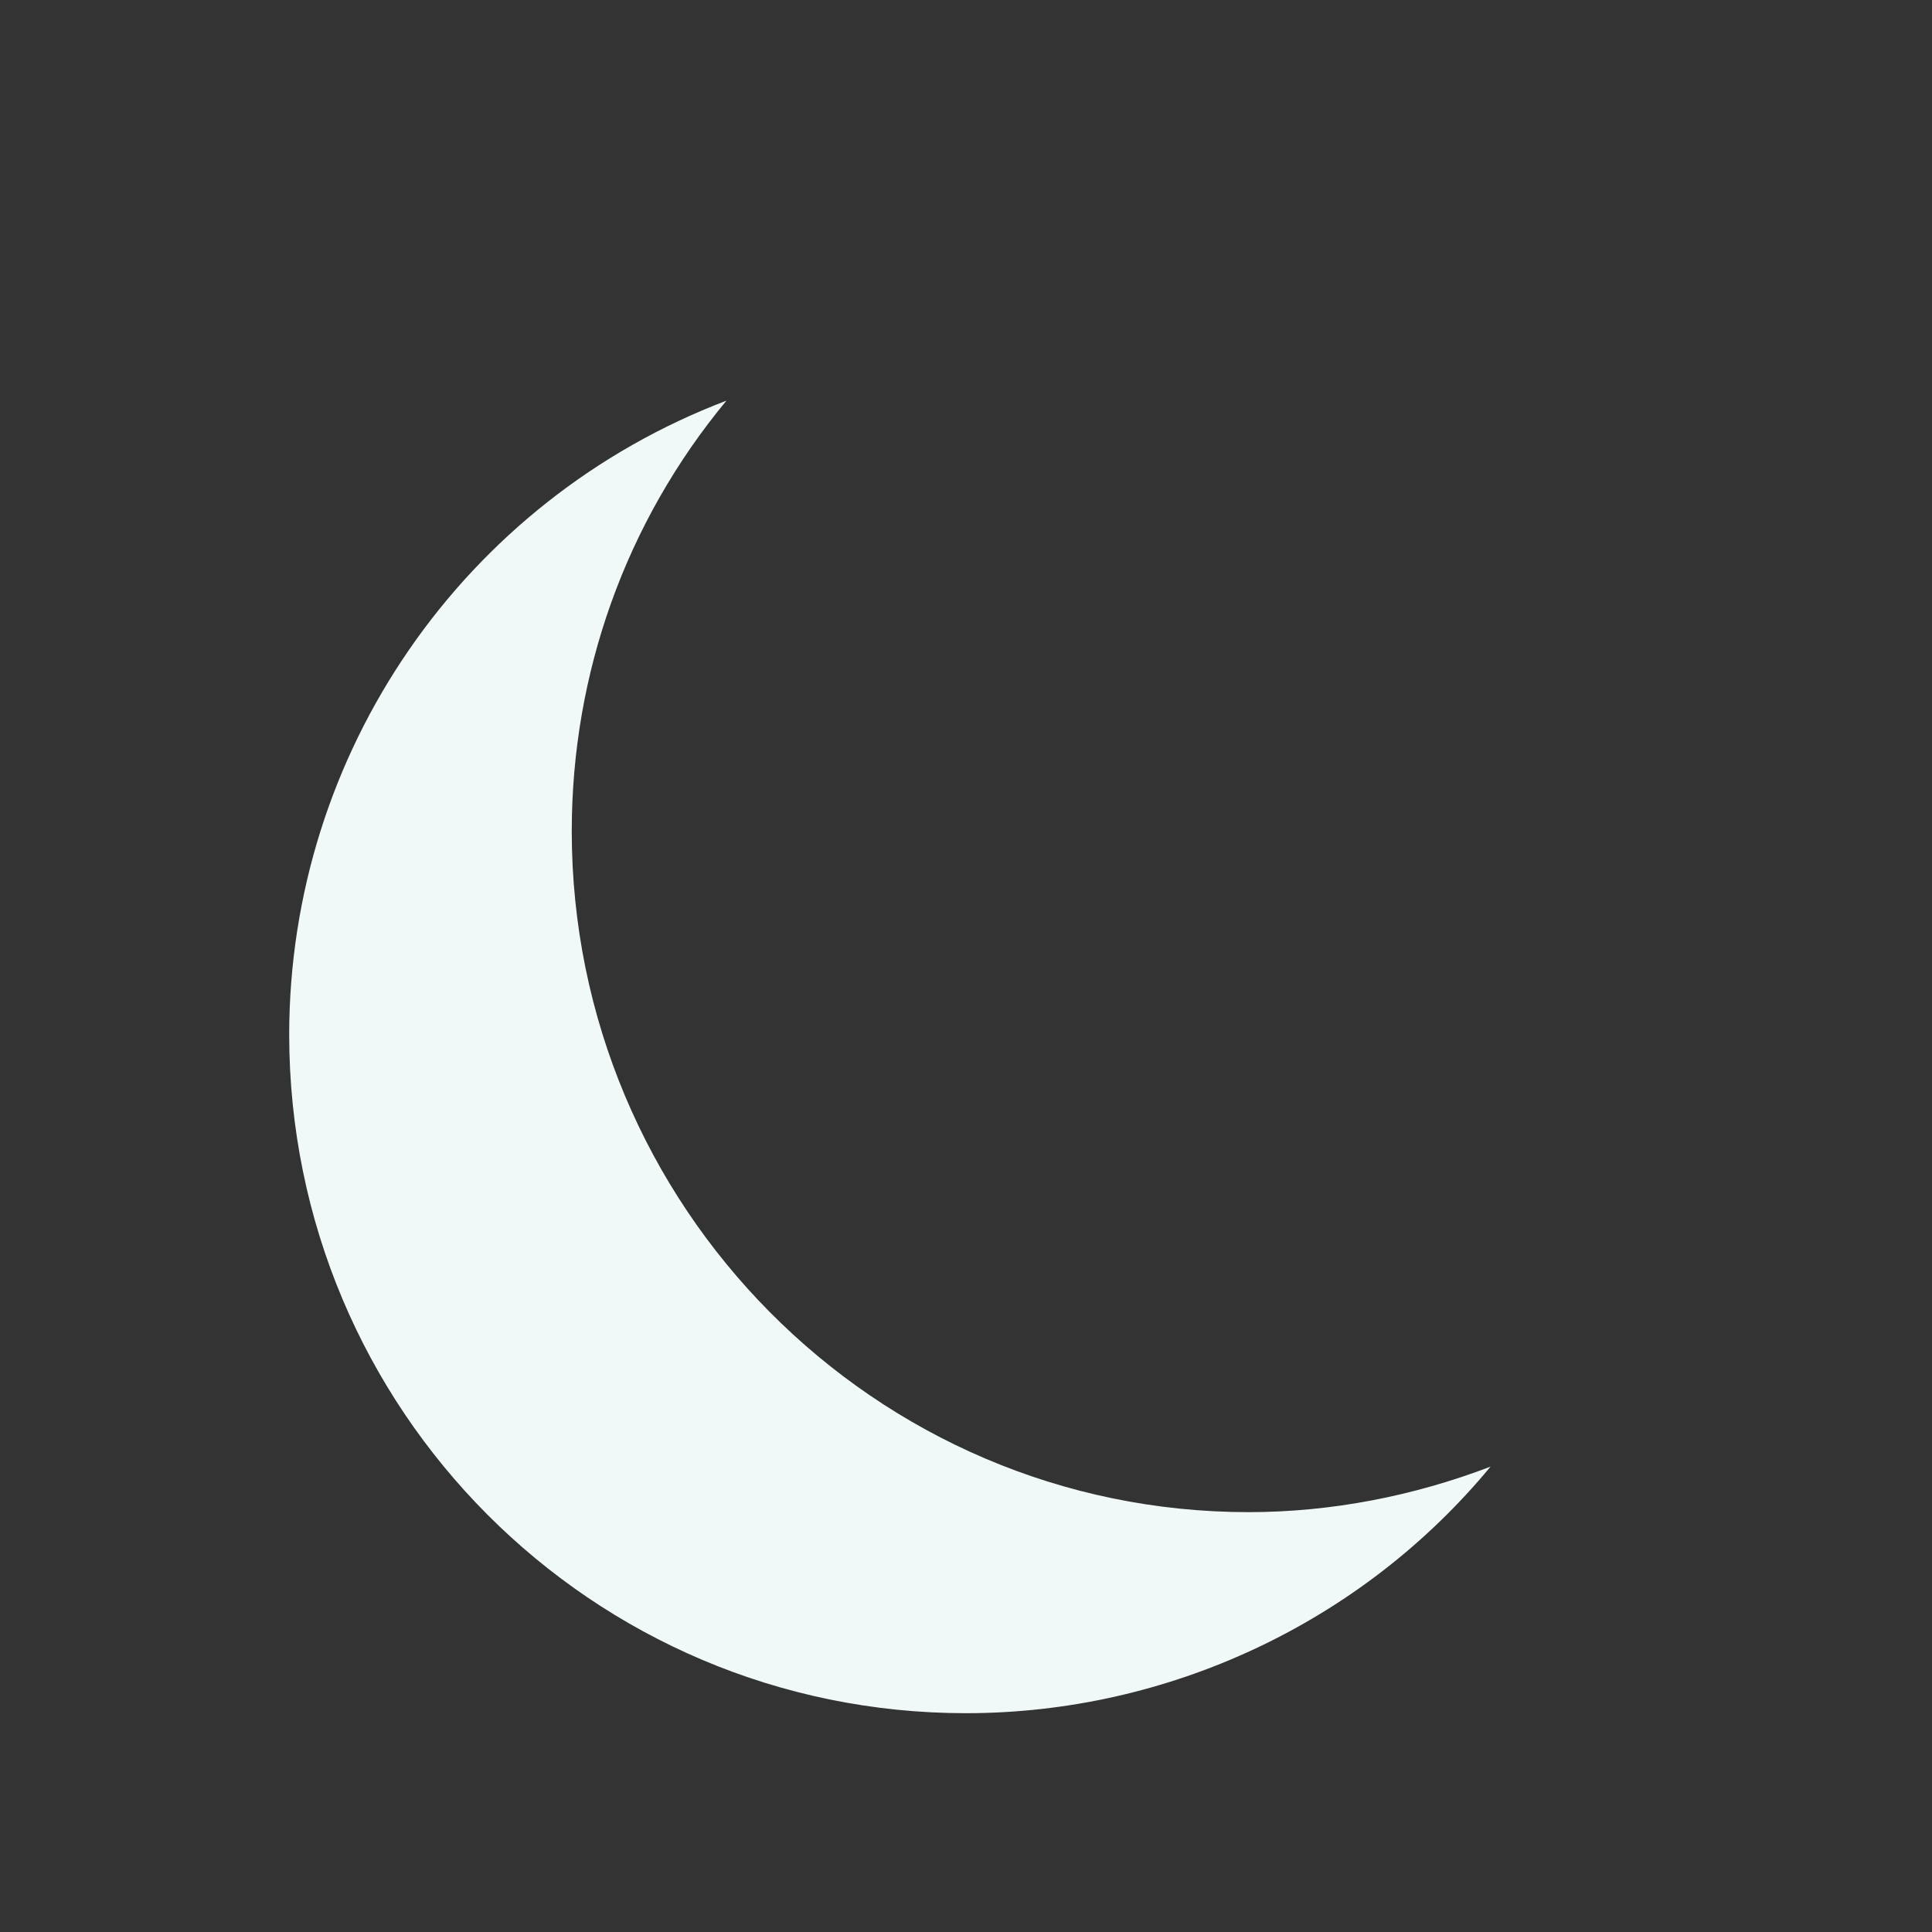 <?xml version="1.0" encoding="UTF-8" standalone="no"?>
<svg
   xmlns:dc="http://purl.org/dc/elements/1.1/"
   xmlns:cc="http://creativecommons.org/ns#"
   xmlns:rdf="http://www.w3.org/1999/02/22-rdf-syntax-ns#"
   xmlns:svg="http://www.w3.org/2000/svg"
   xmlns="http://www.w3.org/2000/svg"
   xmlns:sodipodi="http://sodipodi.sourceforge.net/DTD/sodipodi-0.dtd"
   xmlns:inkscape="http://www.inkscape.org/namespaces/inkscape"
   width="16"
   height="16"
   viewBox="0 0 12 12"
   version="1.1"
   id="svg5"
   sodipodi:docname="weather-clear-night-310.svg"
   inkscape:version="0.92.3 (2405546, 2018-03-11)">
  <rect x="0" y="0" width="12" height="12" fill="#333333" stroke="none"/>
  <defs
     id="defs9" />
  <sodipodi:namedview
     pagecolor="#ffffff"
     bordercolor="#f1f8f8"
     borderopacity="1"
     objecttolerance="10"
     gridtolerance="10"
     guidetolerance="10"
     inkscape:pageopacity="0"
     inkscape:pageshadow="2"
     inkscape:window-width="1920"
     inkscape:window-height="1017"
     id="namedview7"
     showgrid="true"
     inkscape:zoom="8"
     inkscape:cx="4.6947059"
     inkscape:cy="3.1745478"
     inkscape:window-x="0"
     inkscape:window-y="30"
     inkscape:window-maximized="1"
     inkscape:current-layer="svg5"
     units="px"
     showguides="true"
     inkscape:guide-bbox="true">
    <inkscape:grid
       type="xygrid"
       id="grid816" />
    <sodipodi:guide
       position="4.5,9.525"
       orientation="0,1"
       id="guide826"
       inkscape:locked="false" />
    <sodipodi:guide
       position="9.27,2.884"
       orientation="0,1"
       id="guide828"
       inkscape:locked="false" />
    <sodipodi:guide
       position="3.551,6.839"
       orientation="0,1"
       id="guide820"
       inkscape:locked="false" />
    <sodipodi:guide
       position="7.758,2.607"
       orientation="0,1"
       id="guide822"
       inkscape:locked="false" />
    <sodipodi:guide
       position="6,1.359"
       orientation="1,0"
       id="guide824"
       inkscape:locked="false" />
  </sodipodi:namedview>
  <path
     style="fill:#f1f8f8;fill-opacity:1;stroke-width:0.427;stroke-miterlimit:4;stroke-dasharray:none"
     d="m 6.016,3.318 c -2.179,0.829 -3.62,2.918 -3.621,5.25 0.001,3.103 2.503,5.62 5.605,5.62 1.675,-2.64e-4 3.276,-0.75 4.344,-2.042 -0.639,0.244 -1.316,0.376 -2,0.377 C 7.24,12.524 4.735,9.985 4.735,6.882 4.736,5.574 5.182,4.325 6.016,3.318 Z"
     transform="scale(0.75)"
     id="path822"
     inkscape:connector-curvature="0"
     sodipodi:nodetypes="ccccccc" />
</svg>
